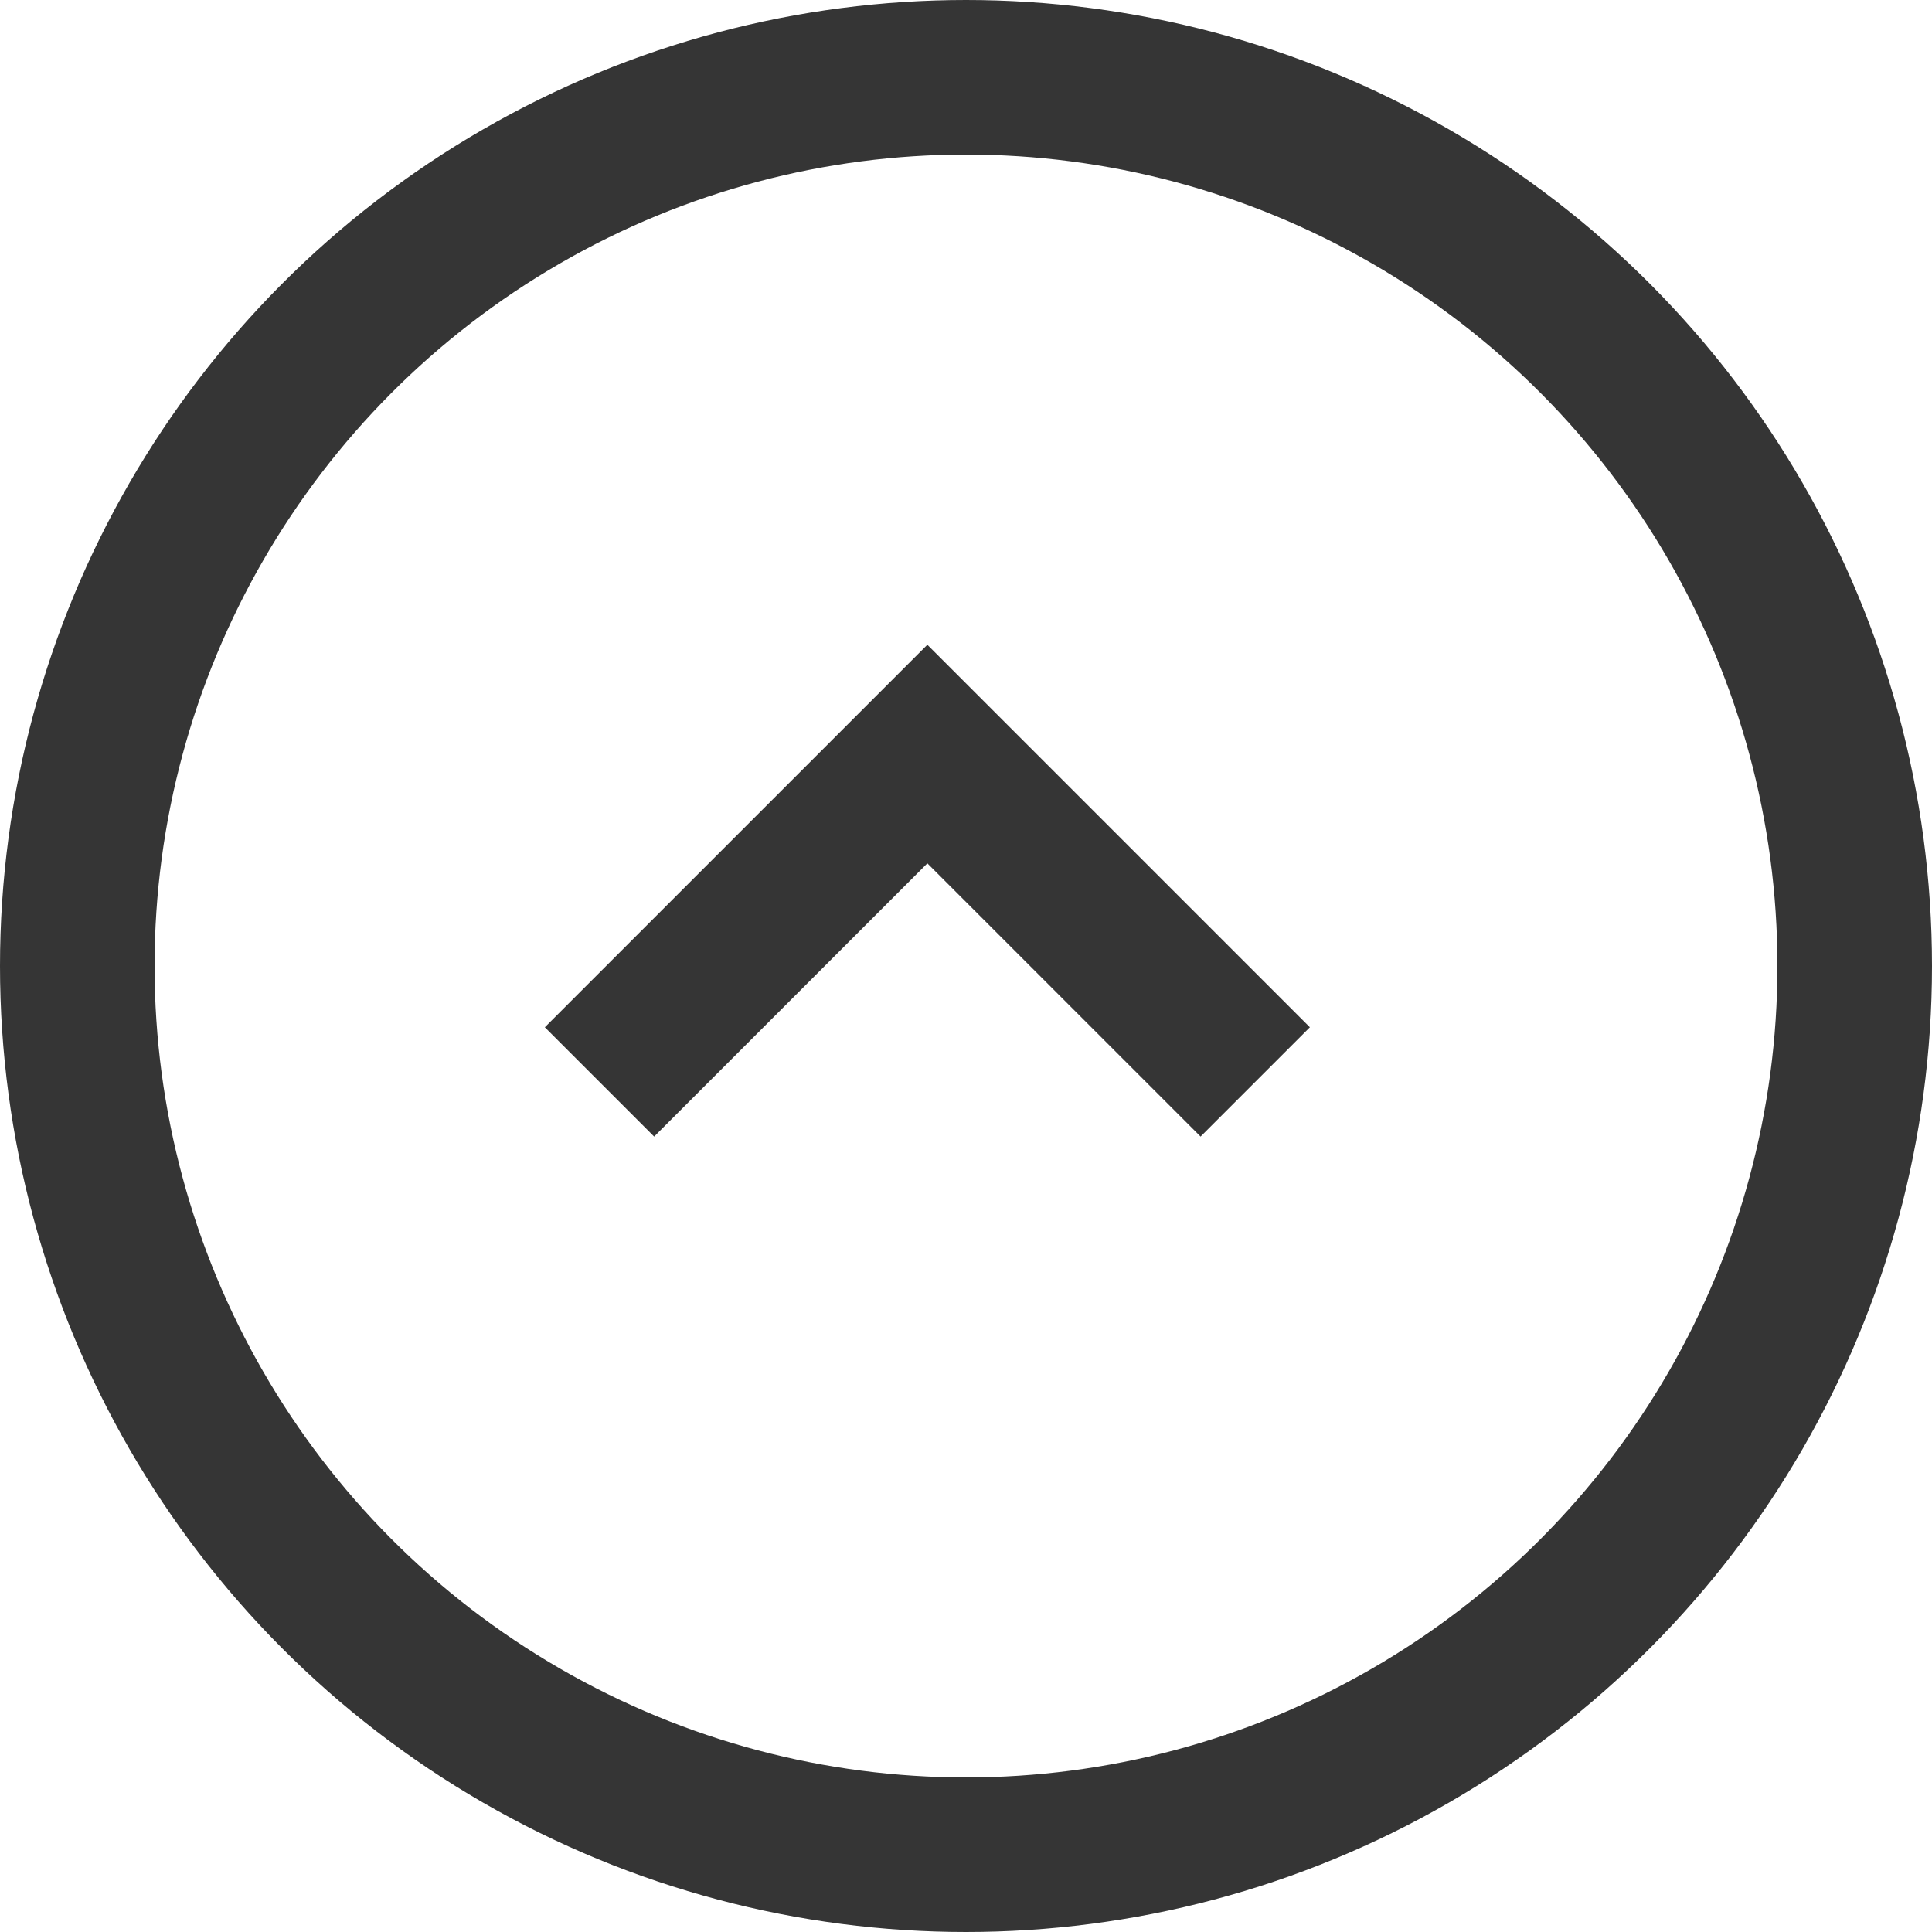 <?xml version="1.0" encoding="UTF-8"?>
<svg width="25px" height="25px" viewBox="0 0 25 25" version="1.1" xmlns="http://www.w3.org/2000/svg" xmlns:xlink="http://www.w3.org/1999/xlink">
    <!-- Generator: Sketch 49 (51002) - http://www.bohemiancoding.com/sketch -->
    <title>Group</title>
    <desc>Created with Sketch.</desc>
    <defs></defs>
    <g id="Page-1" stroke="none" stroke-width="1" fill="none" fill-rule="evenodd">
        <g id="Single-page" transform="translate(-853, -9273)" stroke="#353535" stroke-width="2">
            <g id="Group" transform="translate(854, 9274)">
                <circle id="Oval-3" transform="translate(11.5, 11.5) rotate(-180) translate(-11.5, -11.5) " cx="11.5" cy="11.5" r="11.5"></circle>
                <polyline id="Rectangle-6" transform="translate(11, 13) rotate(-495) translate(-11, -13) " points="14 10 14 16 8 16"></polyline>
            </g>
        </g>
    </g>
</svg>